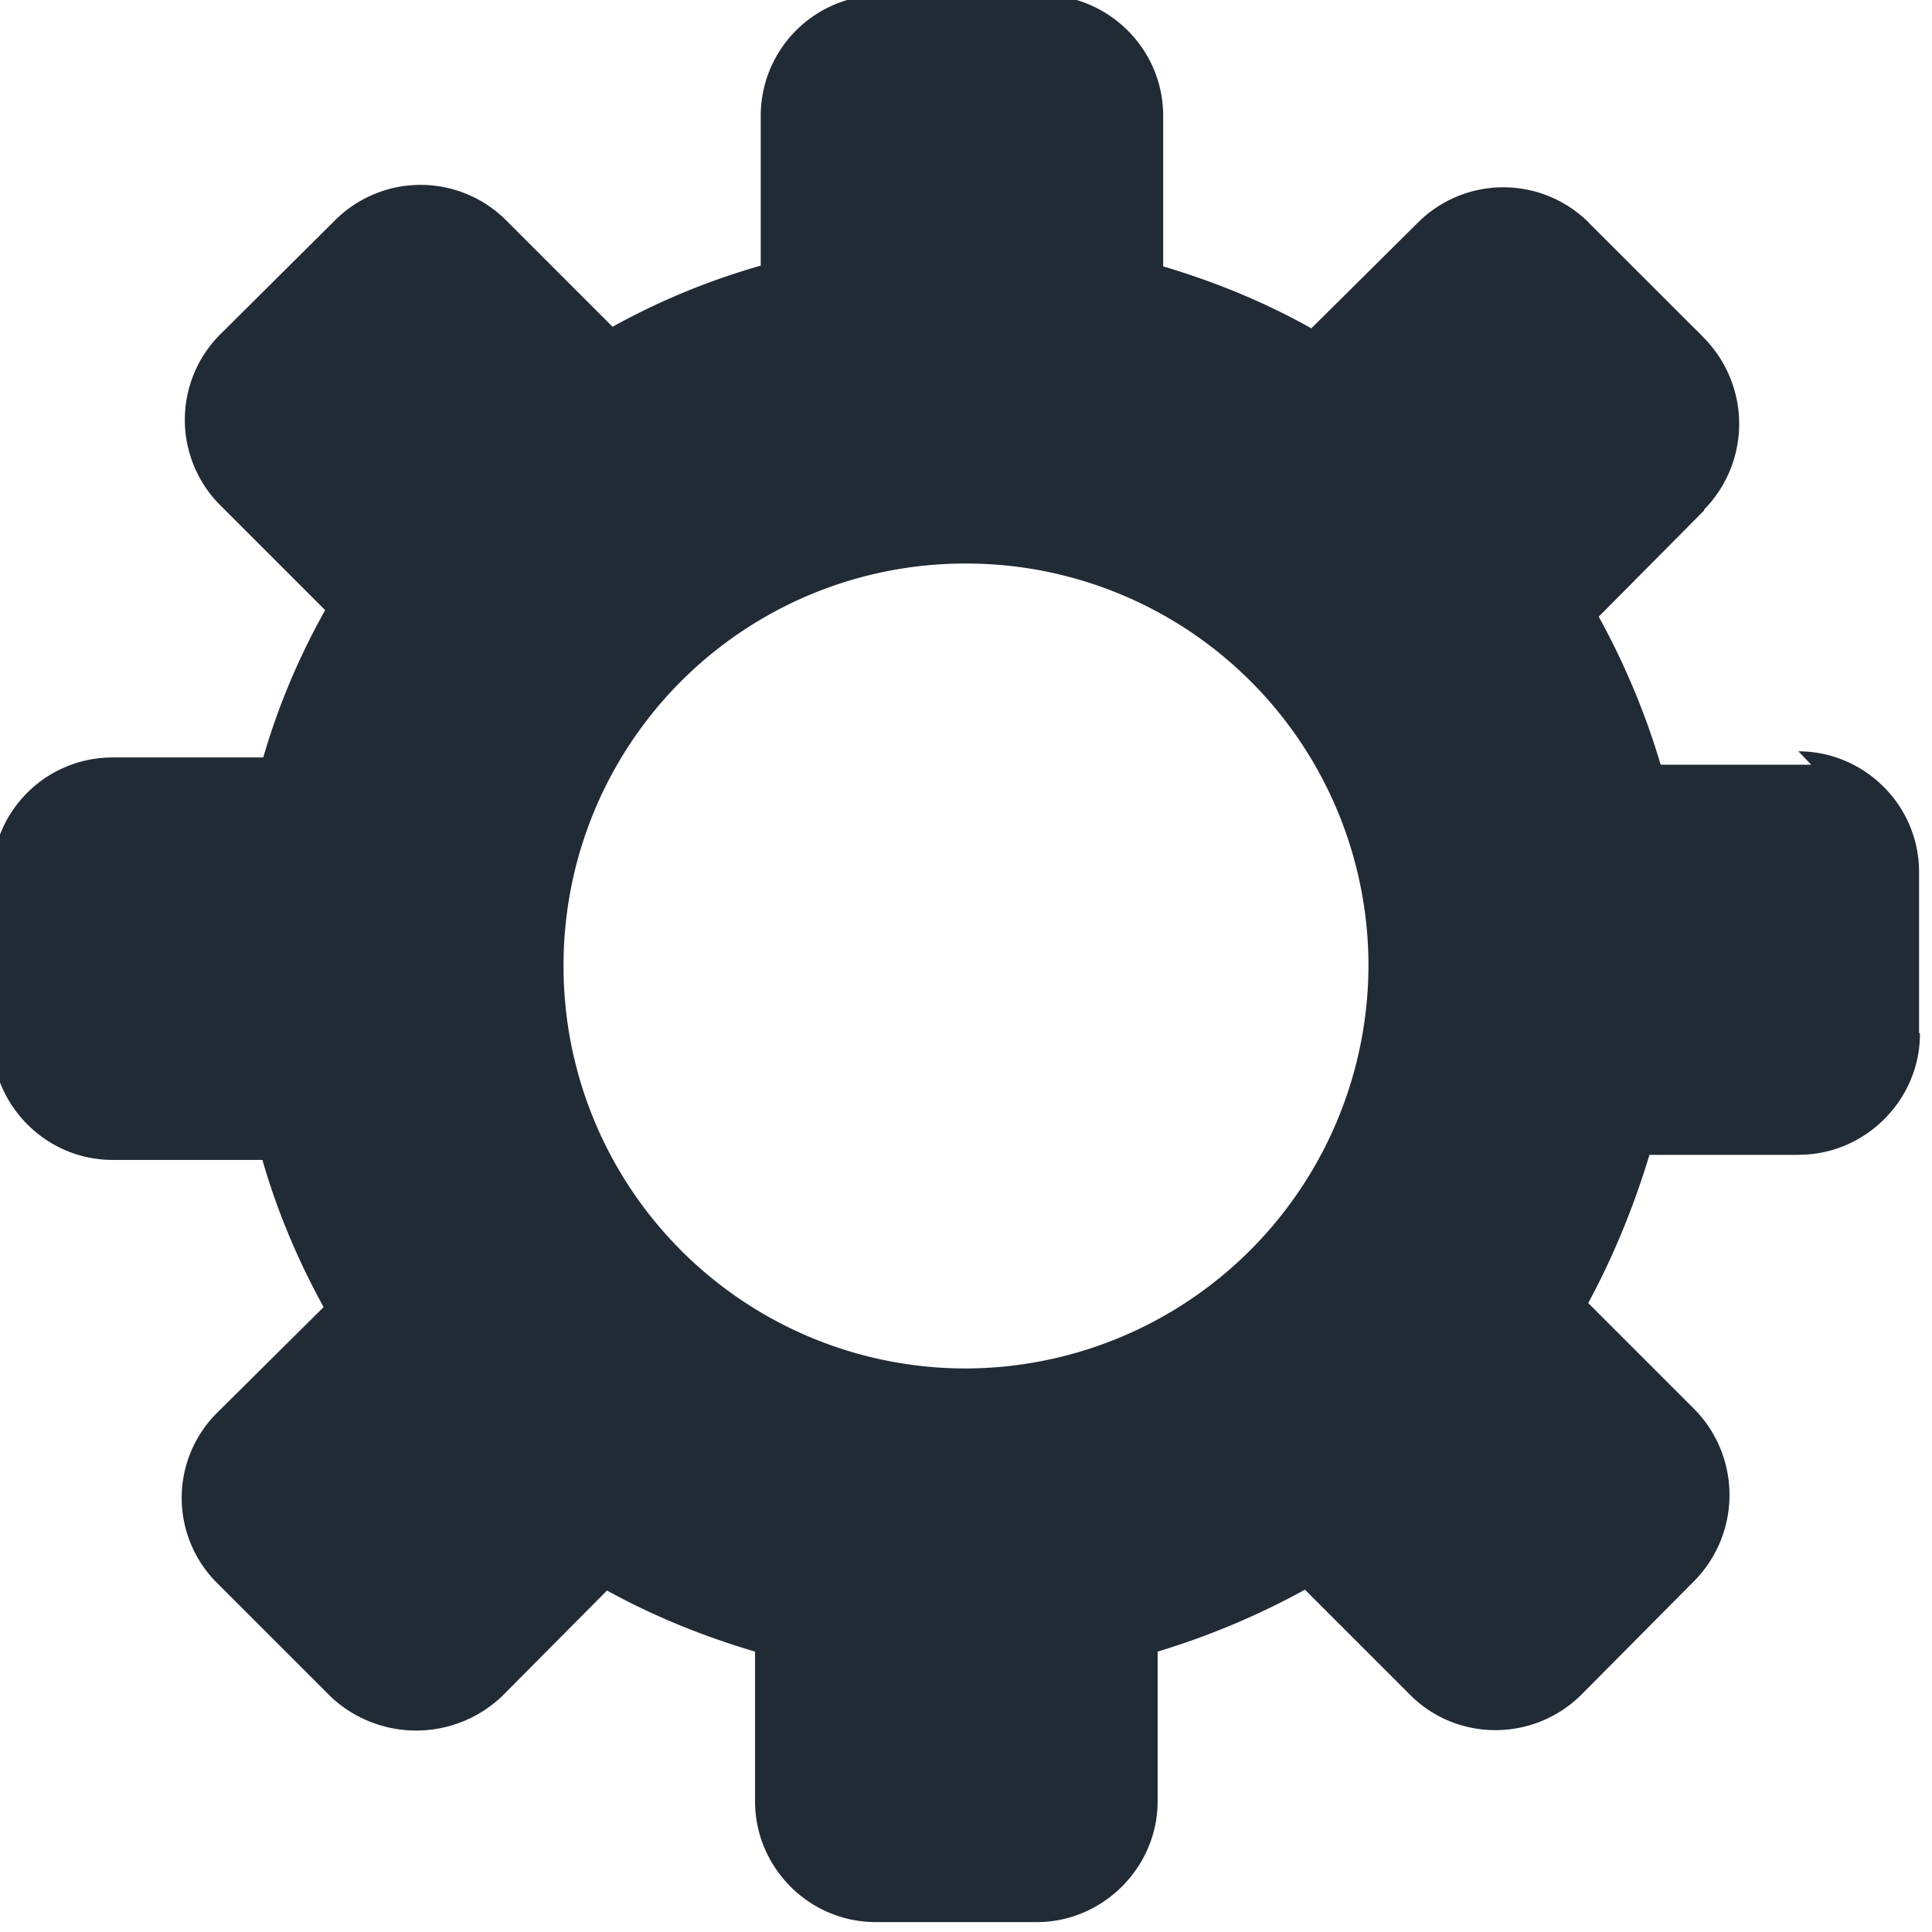 <svg xmlns="http://www.w3.org/2000/svg" width="16" height="16" fill="none" viewBox="0 0 16 16"><g clip-path="url(#clip0)"><path fill="#212B36" d="M15 6.333h-1.247a6.2 6.2 0 00-.513-1.226l.873-.88V4.22a1.014 1.014 0 000-1.42l-.006-.007-.947-.946v-.001a1.002 1.002 0 00-1.42 0l-.88.873c-.393-.22-.8-.386-1.227-.513V.959c0-.553-.453-1-1-1H7.3a1 1 0 00-1 1V2.2a5.82 5.82 0 00-1.227.506l-.88-.88a1.002 1.002 0 00-1.42 0l-.946.94A1 1 0 001.82 4.18l.873.873a5.77 5.77 0 00-.513 1.22H.933c-.553 0-1 .446-1 1v1.333c0 .546.447 1 1 1h1.24v-.001c.12.42.294.833.507 1.22l-.88.873a.994.994 0 000 1.414l.94.94a1.032 1.032 0 001.413 0l.874-.88c.386.213.8.38 1.226.506v1.24c0 .547.447 1 1 1h1.334c.546 0 1-.453 1-1v-1.24c.42-.127.833-.3 1.22-.513l.873.873c.387.387 1.02.387 1.413 0l.94-.947a1.014 1.014 0 000-1.42l-.88-.88c.213-.394.38-.807.507-1.227h1.24v-.001c.546 0 1-.453 1-1 0-.007-.007-.007-.007-.007V7.222c0-.553-.453-1-1-1l.107.111zm-7 5A3.33 3.33 0 014.667 8 3.326 3.326 0 018 4.667 3.33 3.33 0 0111.333 8 3.343 3.343 0 018 11.333z"/></g><defs><clipPath id="clip0"><path fill="#212B36" d="M0 0h16v16H0z"/></clipPath></defs></svg>
